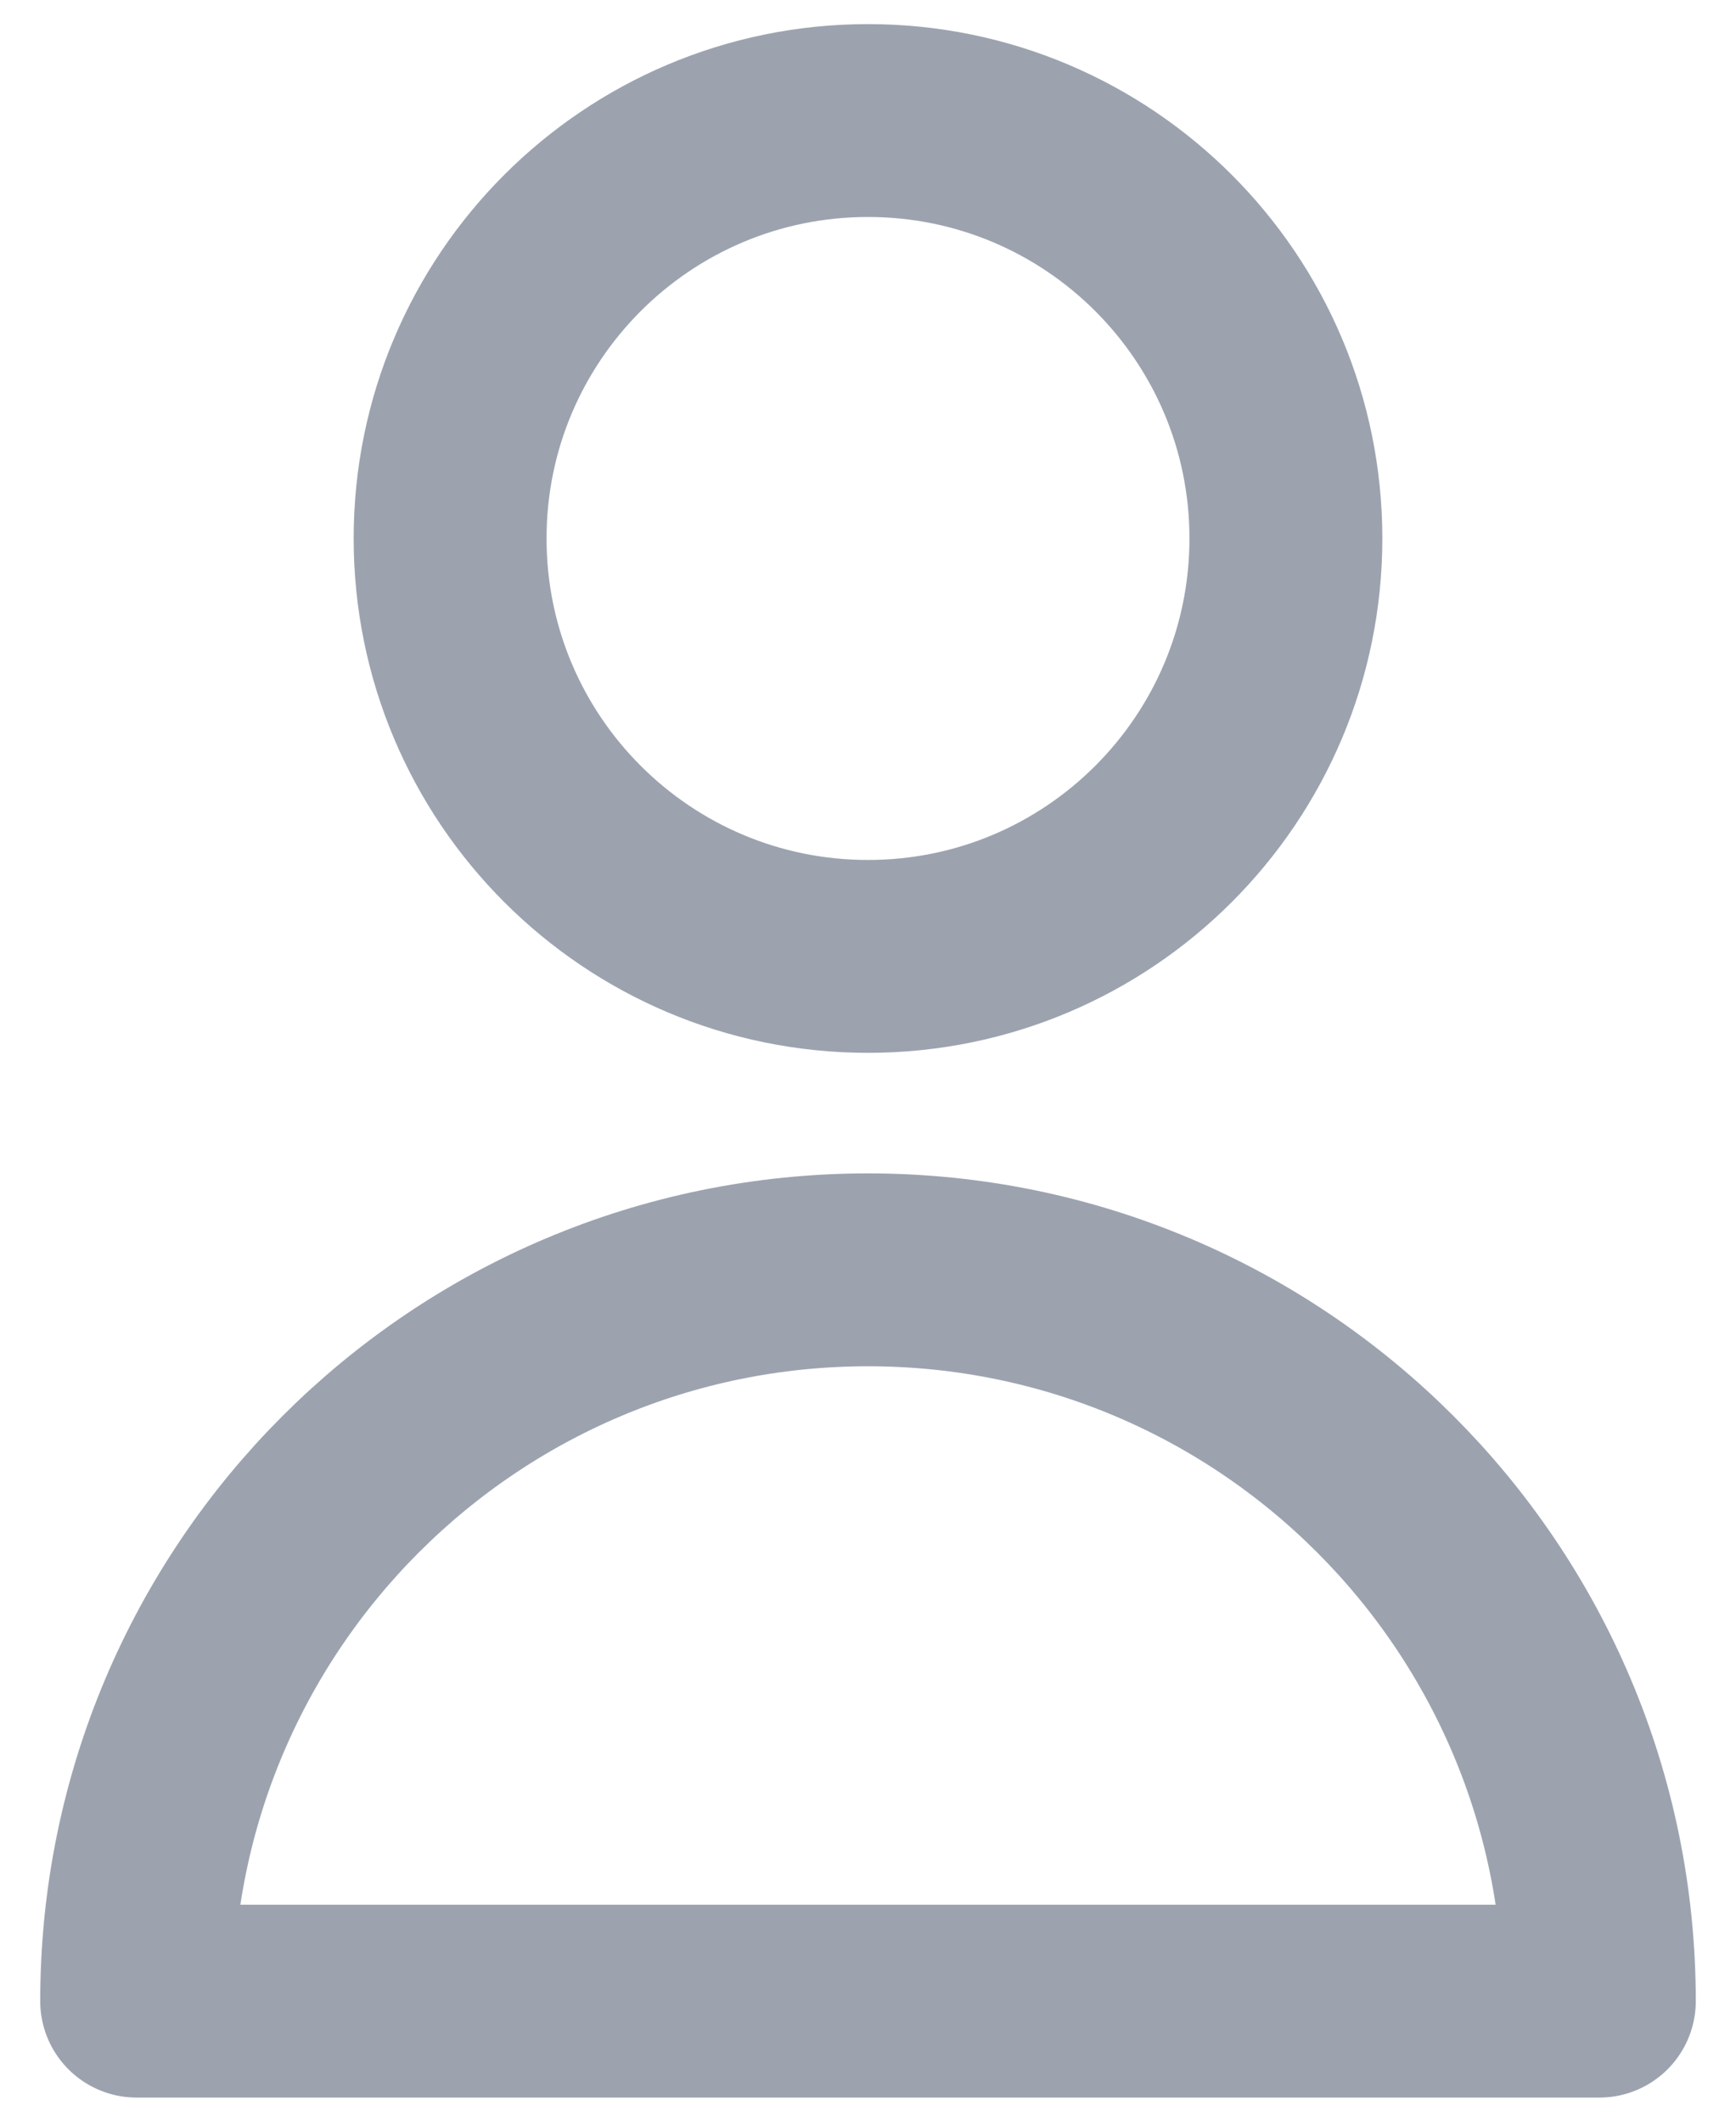 <svg width="18" height="22" viewBox="0 0 18 22" fill="none" xmlns="http://www.w3.org/2000/svg">
<path d="M13.333 5.583C13.333 7.977 11.393 9.917 9 9.917C6.607 9.917 4.667 7.977 4.667 5.583C4.667 3.19 6.607 1.25 9 1.25C11.393 1.25 13.333 3.19 13.333 5.583Z" stroke="#9CA3AF" stroke-width="2" stroke-linecap="round" stroke-linejoin="round"/>
<path d="M9 13.167C4.812 13.167 1.417 16.562 1.417 20.75H16.583C16.583 16.562 13.188 13.167 9 13.167Z" stroke="#9CA3AF" stroke-width="2" stroke-linecap="round" stroke-linejoin="round"/>
</svg>
